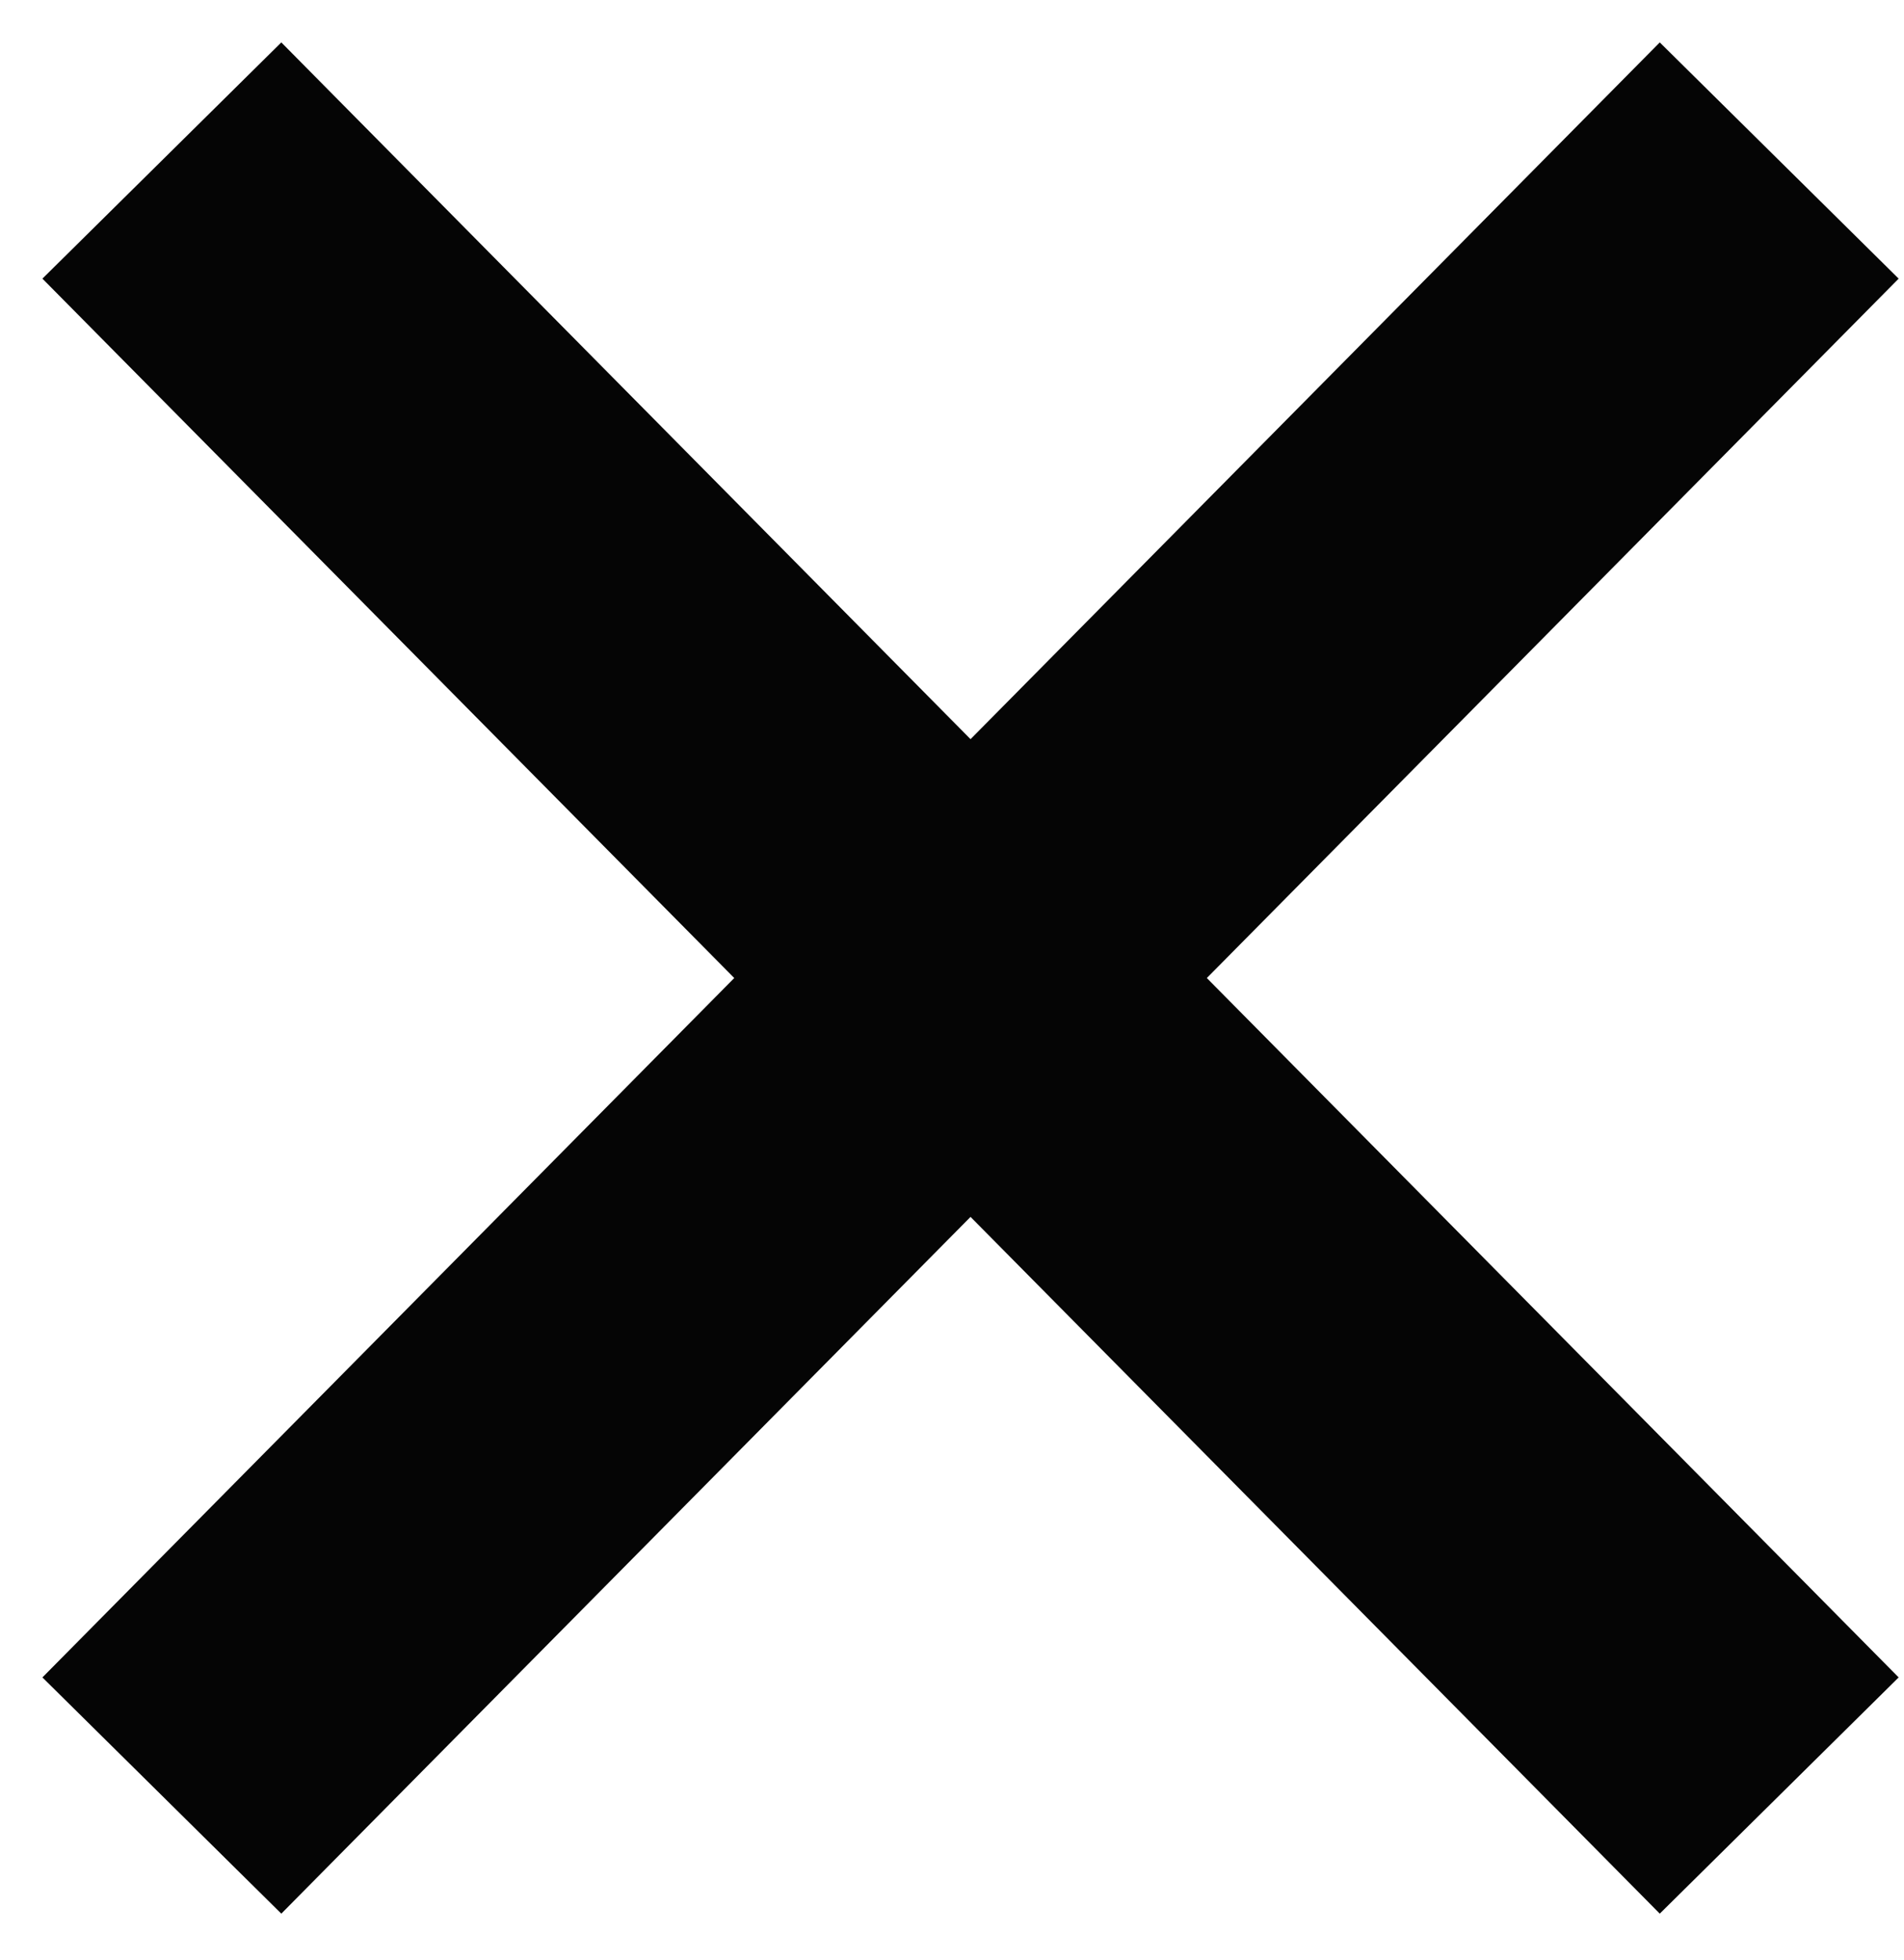 <svg width="34" height="35" viewBox="0 0 34 35" xmlns="http://www.w3.org/2000/svg"><title>close</title><g stroke="#050505" stroke-width="6" fill="none" fill-rule="evenodd" stroke-linecap="square"><path d="M29.662 29.936L5 5M29.662 5L5 29.936"/></g></svg>